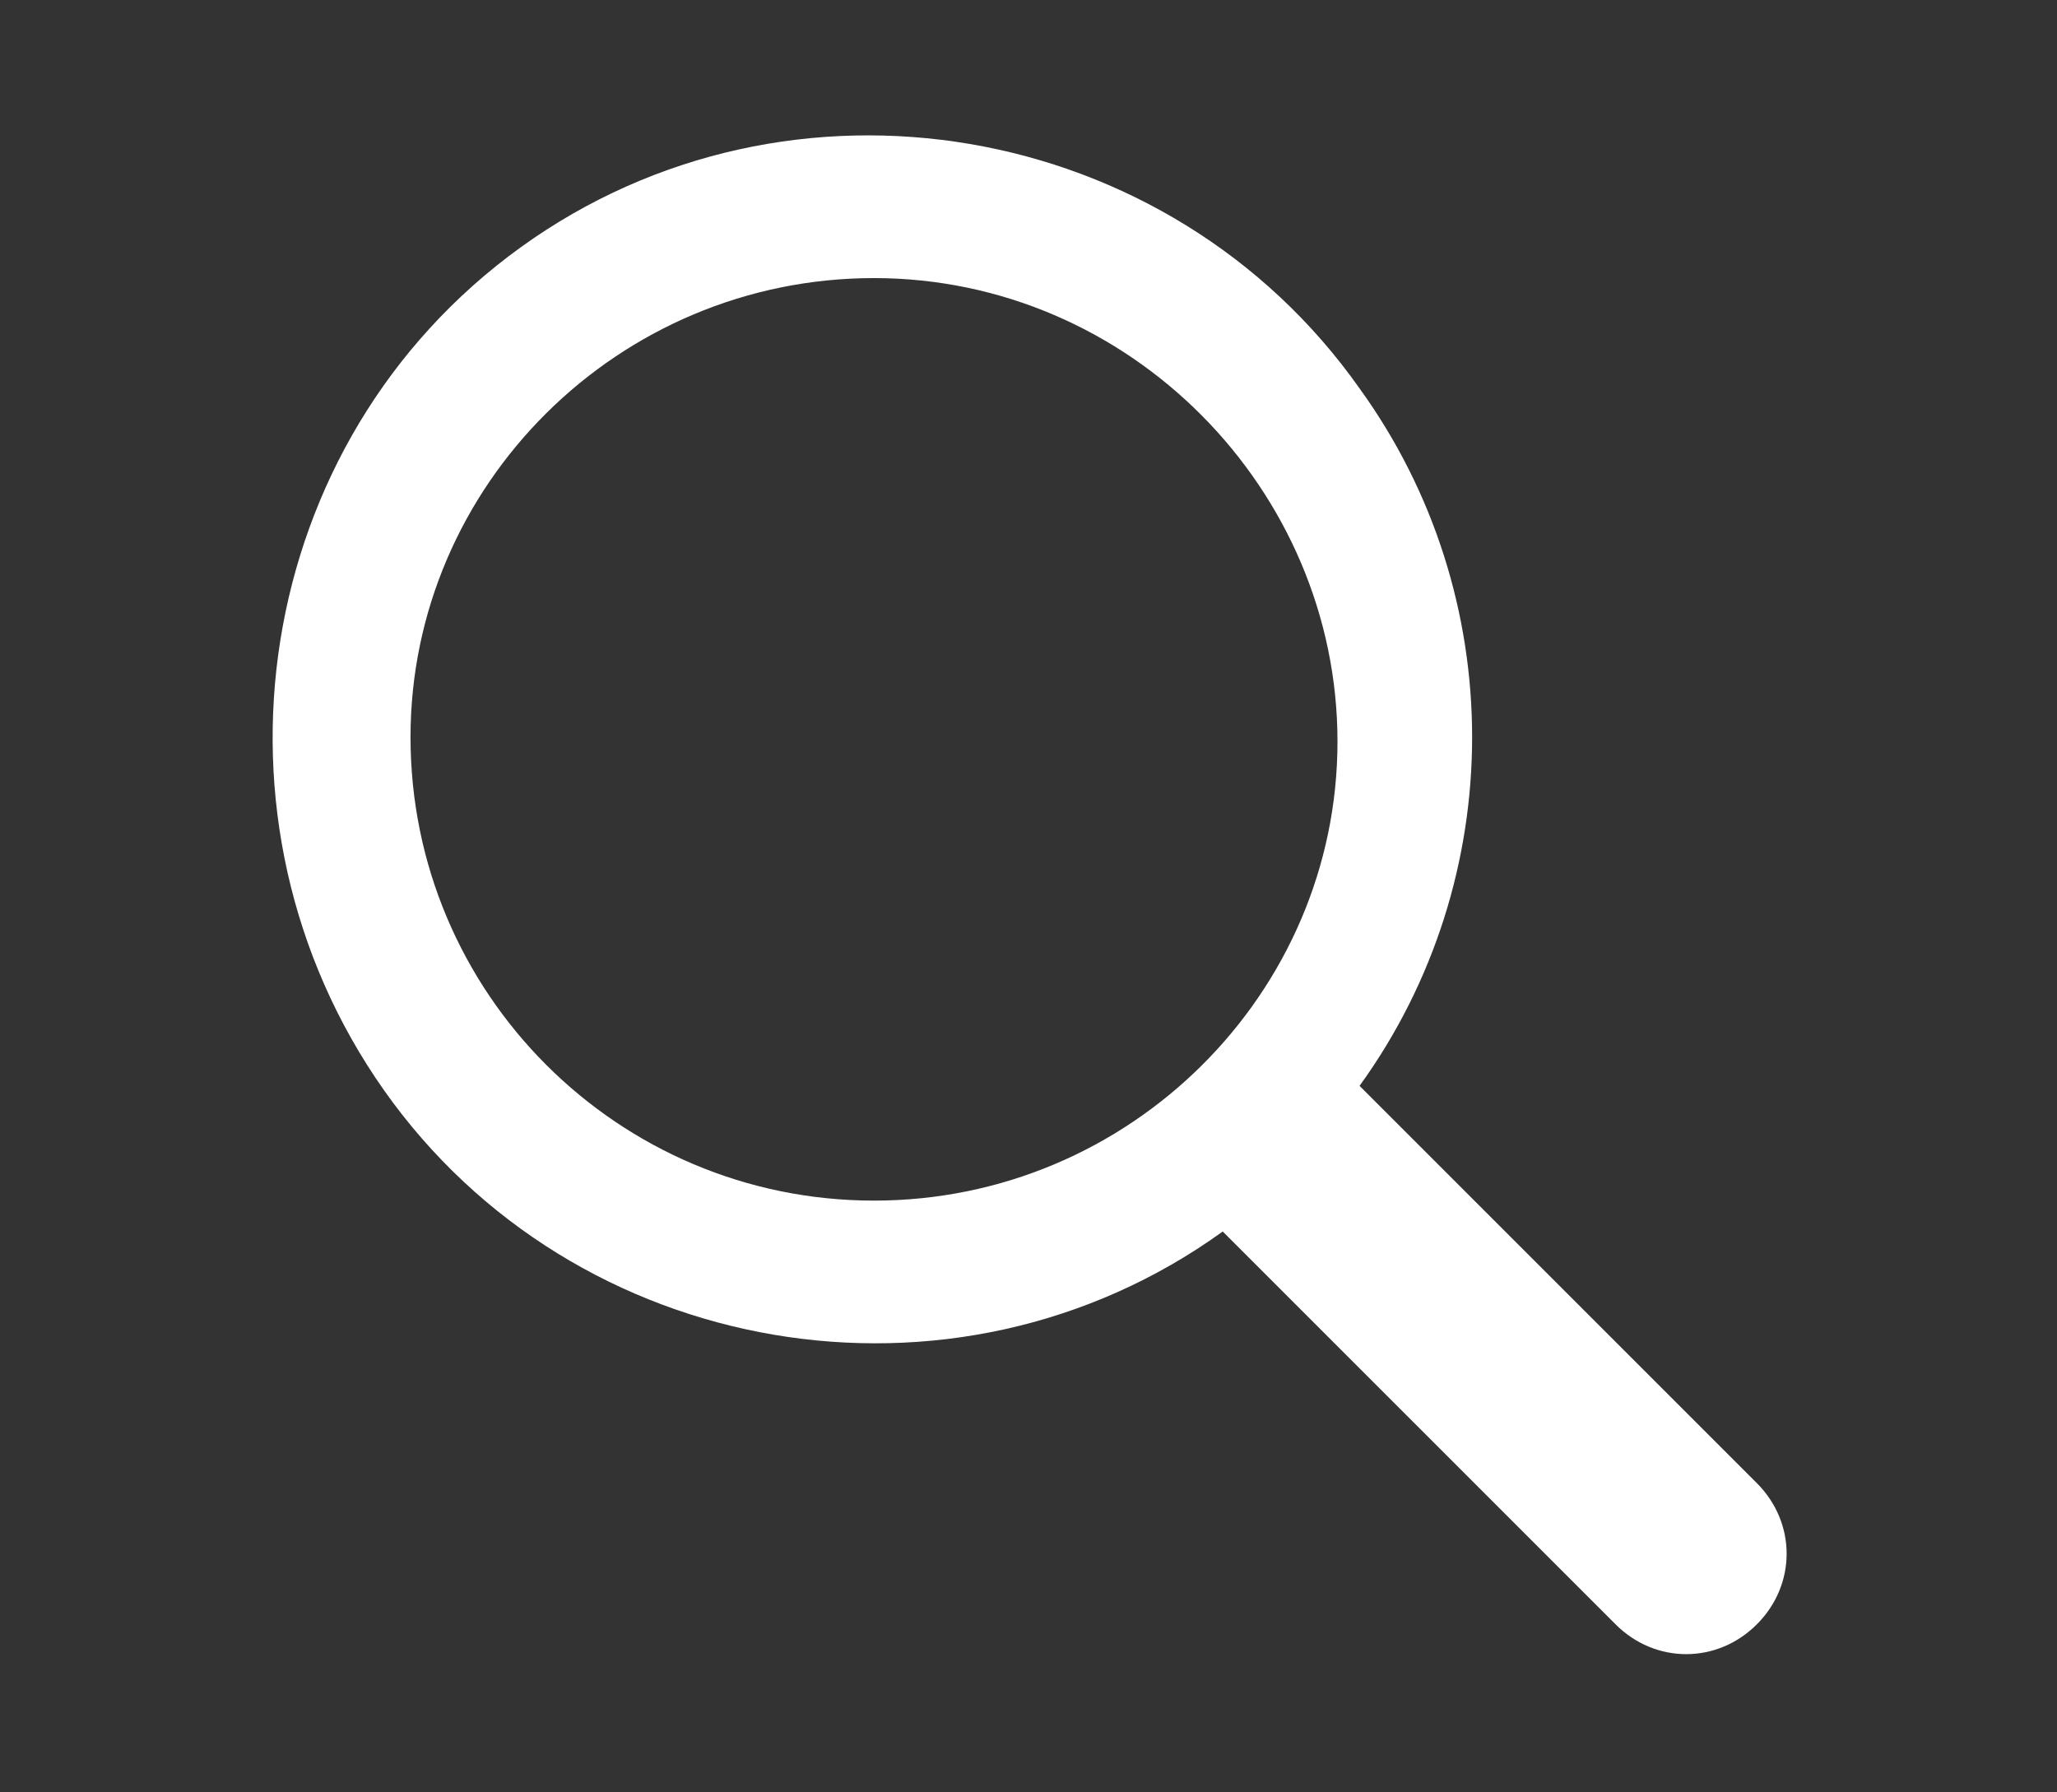 <?xml version="1.0" encoding="utf-8"?>
<!-- Generator: Adobe Illustrator 19.2.1, SVG Export Plug-In . SVG Version: 6.00 Build 0)  -->
<svg version="1.1" id="Camada_1" xmlns="http://www.w3.org/2000/svg" xmlns:xlink="http://www.w3.org/1999/xlink" x="0px" y="0px"
	 viewBox="0 0 46.6 40.6" style="enable-background:new 0 0 46.6 40.6;" xml:space="preserve">
<rect x="0" y="0" width="46.6" height="40.6" fill="#333333" stroke="none"/>
<style type="text/css">
	.st0{fill:#FFFFFF;}
</style>
<title>Sem título-7</title>
<g id="Page-1">
	<g id="icon-111-search">
		<path id="search" class="st0" d="M27.7,27.9c-6.1,4.4-14.7,2.9-19-3.2S5.7,10,11.8,5.6s14.7-2.9,19,3.2c3.4,4.7,3.4,11.1,0,15.8
			l9,9c0.9,0.9,0.9,2.3,0,3.2c0,0,0,0,0,0l0,0c-0.9,0.9-2.3,0.9-3.2,0L27.7,27.9L27.7,27.9L27.7,27.9z M19.8,27.2
			c5.8,0,10.5-4.7,10.5-10.4S25.6,6.3,19.8,6.3S9.3,11,9.3,16.7c0,0,0,0,0,0C9.3,22.5,14,27.2,19.8,27.2L19.8,27.2L19.8,27.2z"/>
	</g>
</g>
</svg>
